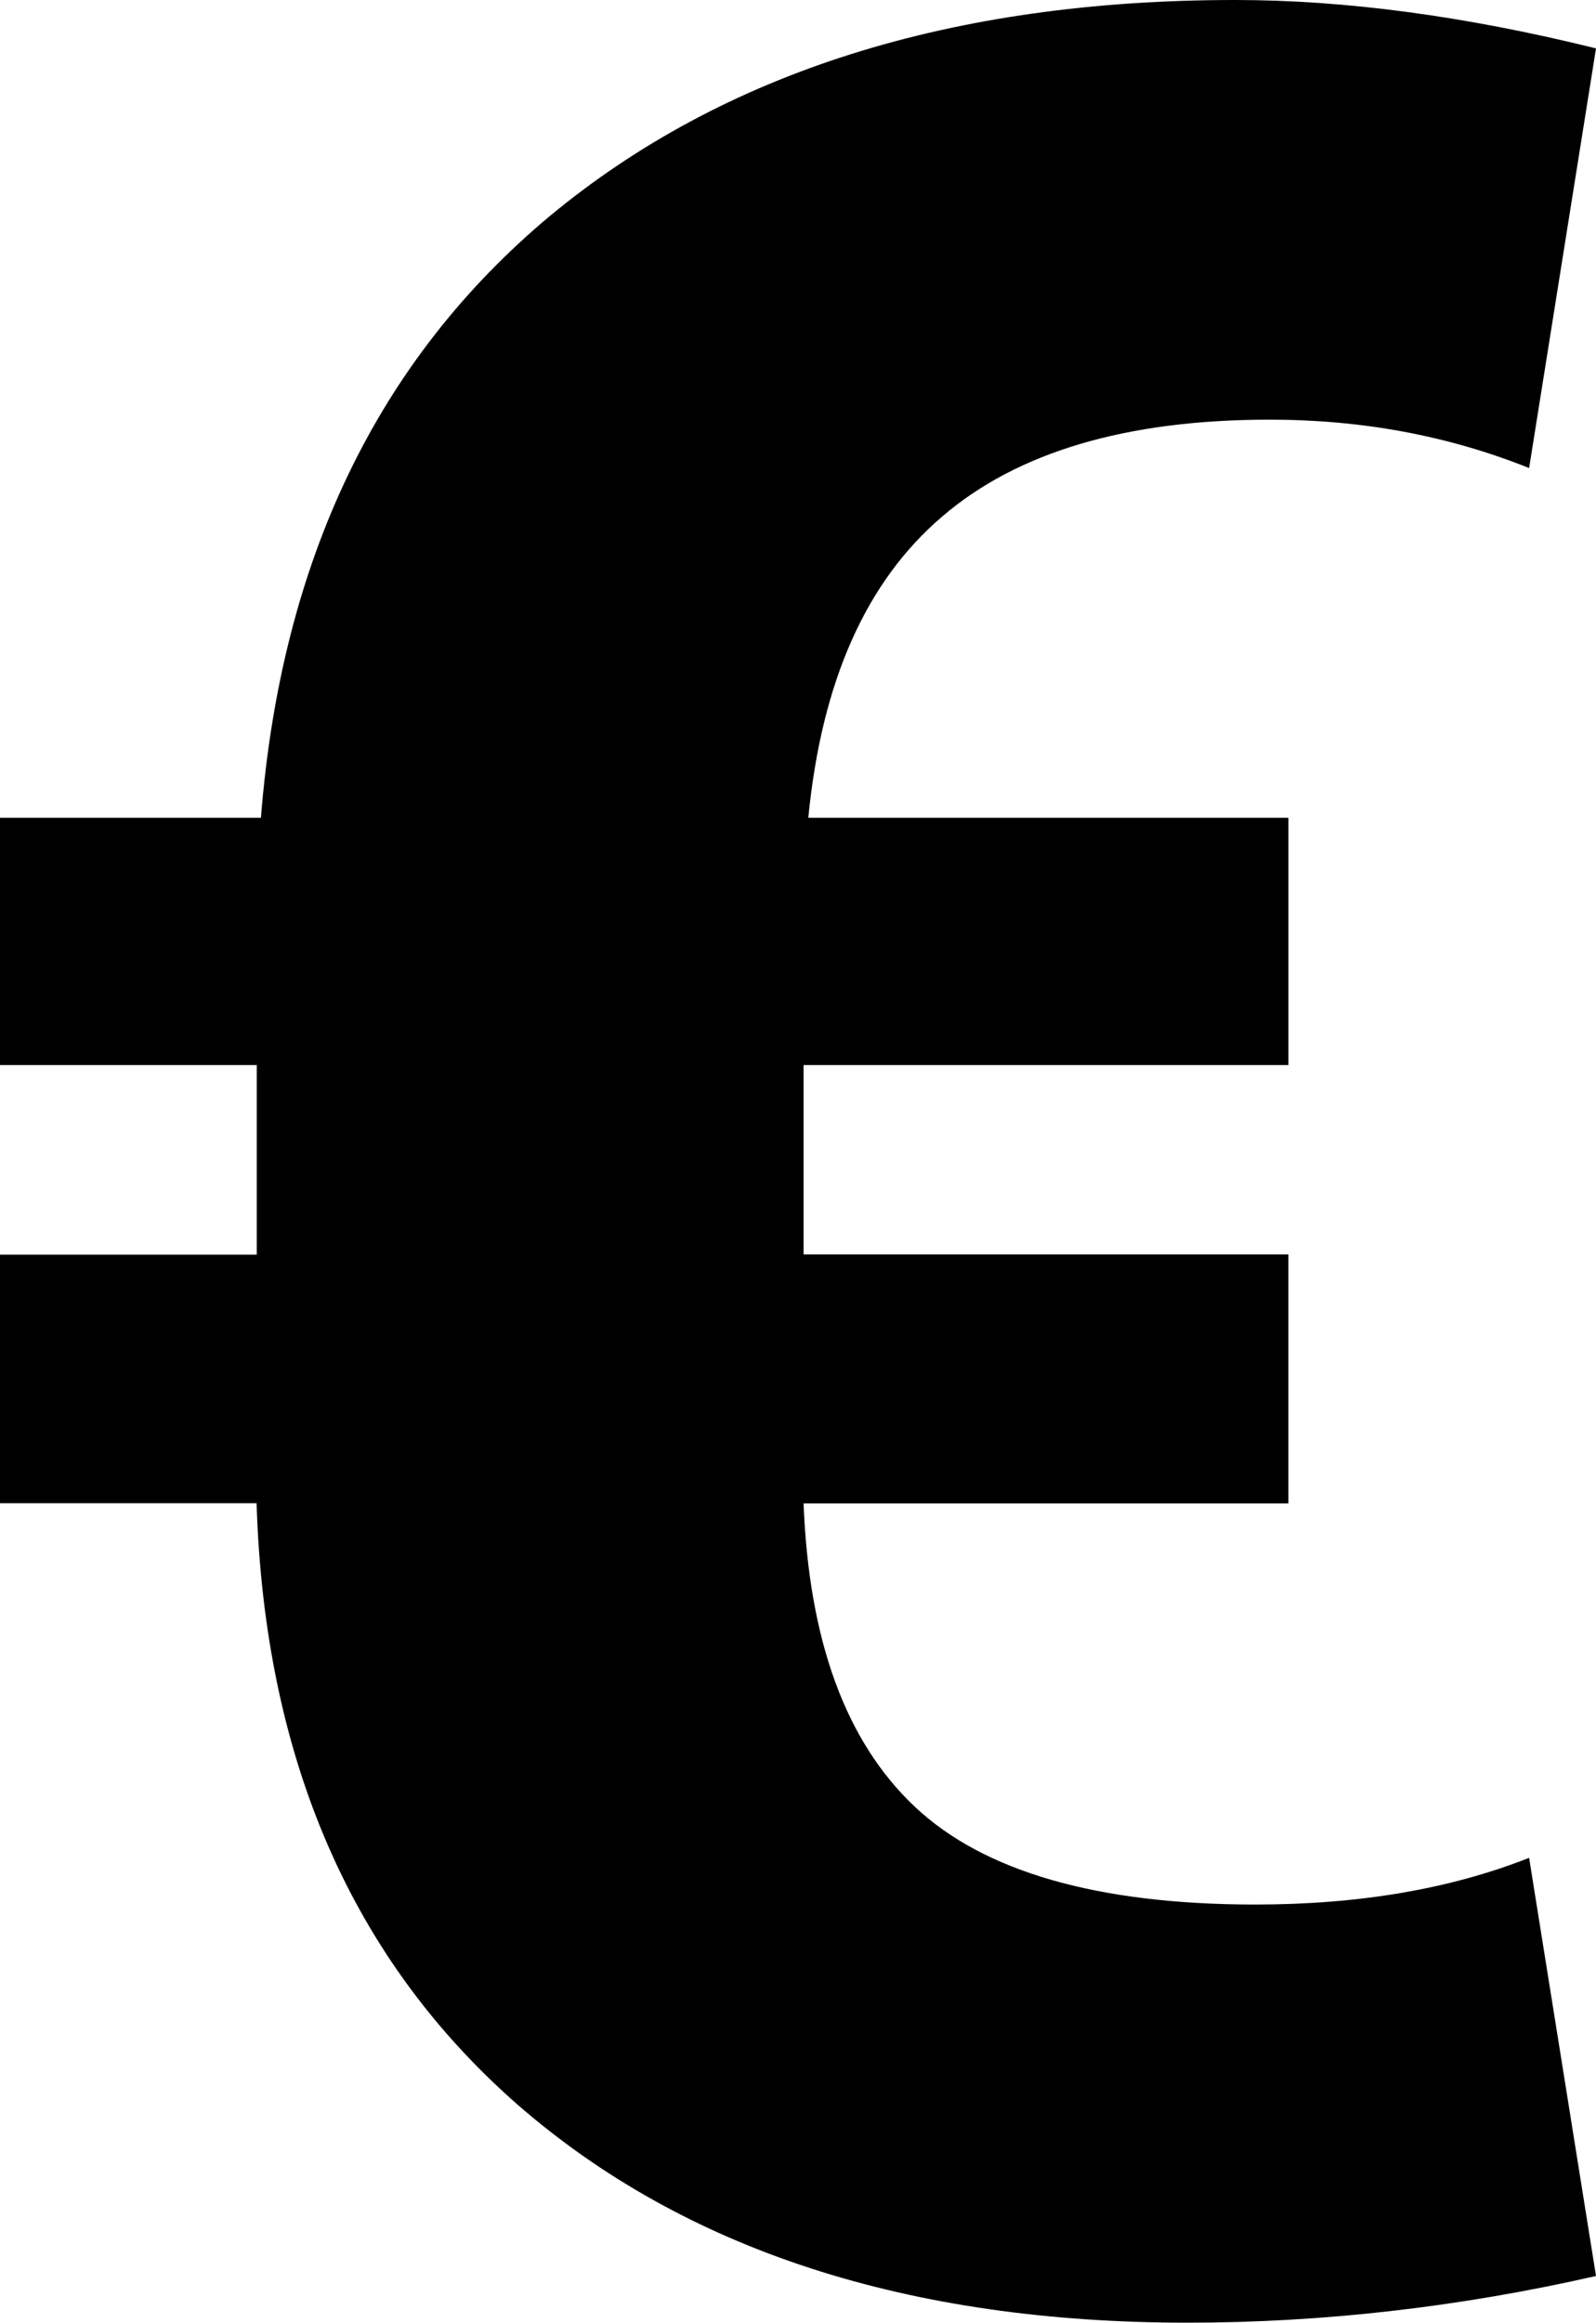 <svg xmlns="http://www.w3.org/2000/svg" width="100%" height="100%" viewBox="0 0 84.47 122.88"><path d="M68.19 79.53H42.53c.28 7.24 2.22 12.58 5.87 16.03 3.65 3.45 9.68 5.19 18.05 5.19 5.44 0 10.27-.81 14.48-2.47l3.54 22.12c-7.3 1.66-14.51 2.47-21.62 2.47-14.82 0-26.61-3.85-35.43-11.51-8.79-7.69-13.42-18.3-13.84-31.84H0V66.37h13.59V56.34H0V43.26h13.81c1.07-13.59 6.15-24.2 15.3-31.84C38.29 3.82 50.36 0 65.38 0c5.81 0 12.18.85 19.09 2.56l-3.54 22.2c-4.27-1.71-8.84-2.56-13.73-2.56-7.58 0-13.37 1.71-17.35 5.14-4.02 3.43-6.37 8.73-7.07 15.92h25.41v13.08H42.53v10.02h25.66v13.17z" fill-rule="evenodd" clip-rule="evenodd" fill="currentColor" /></svg>
